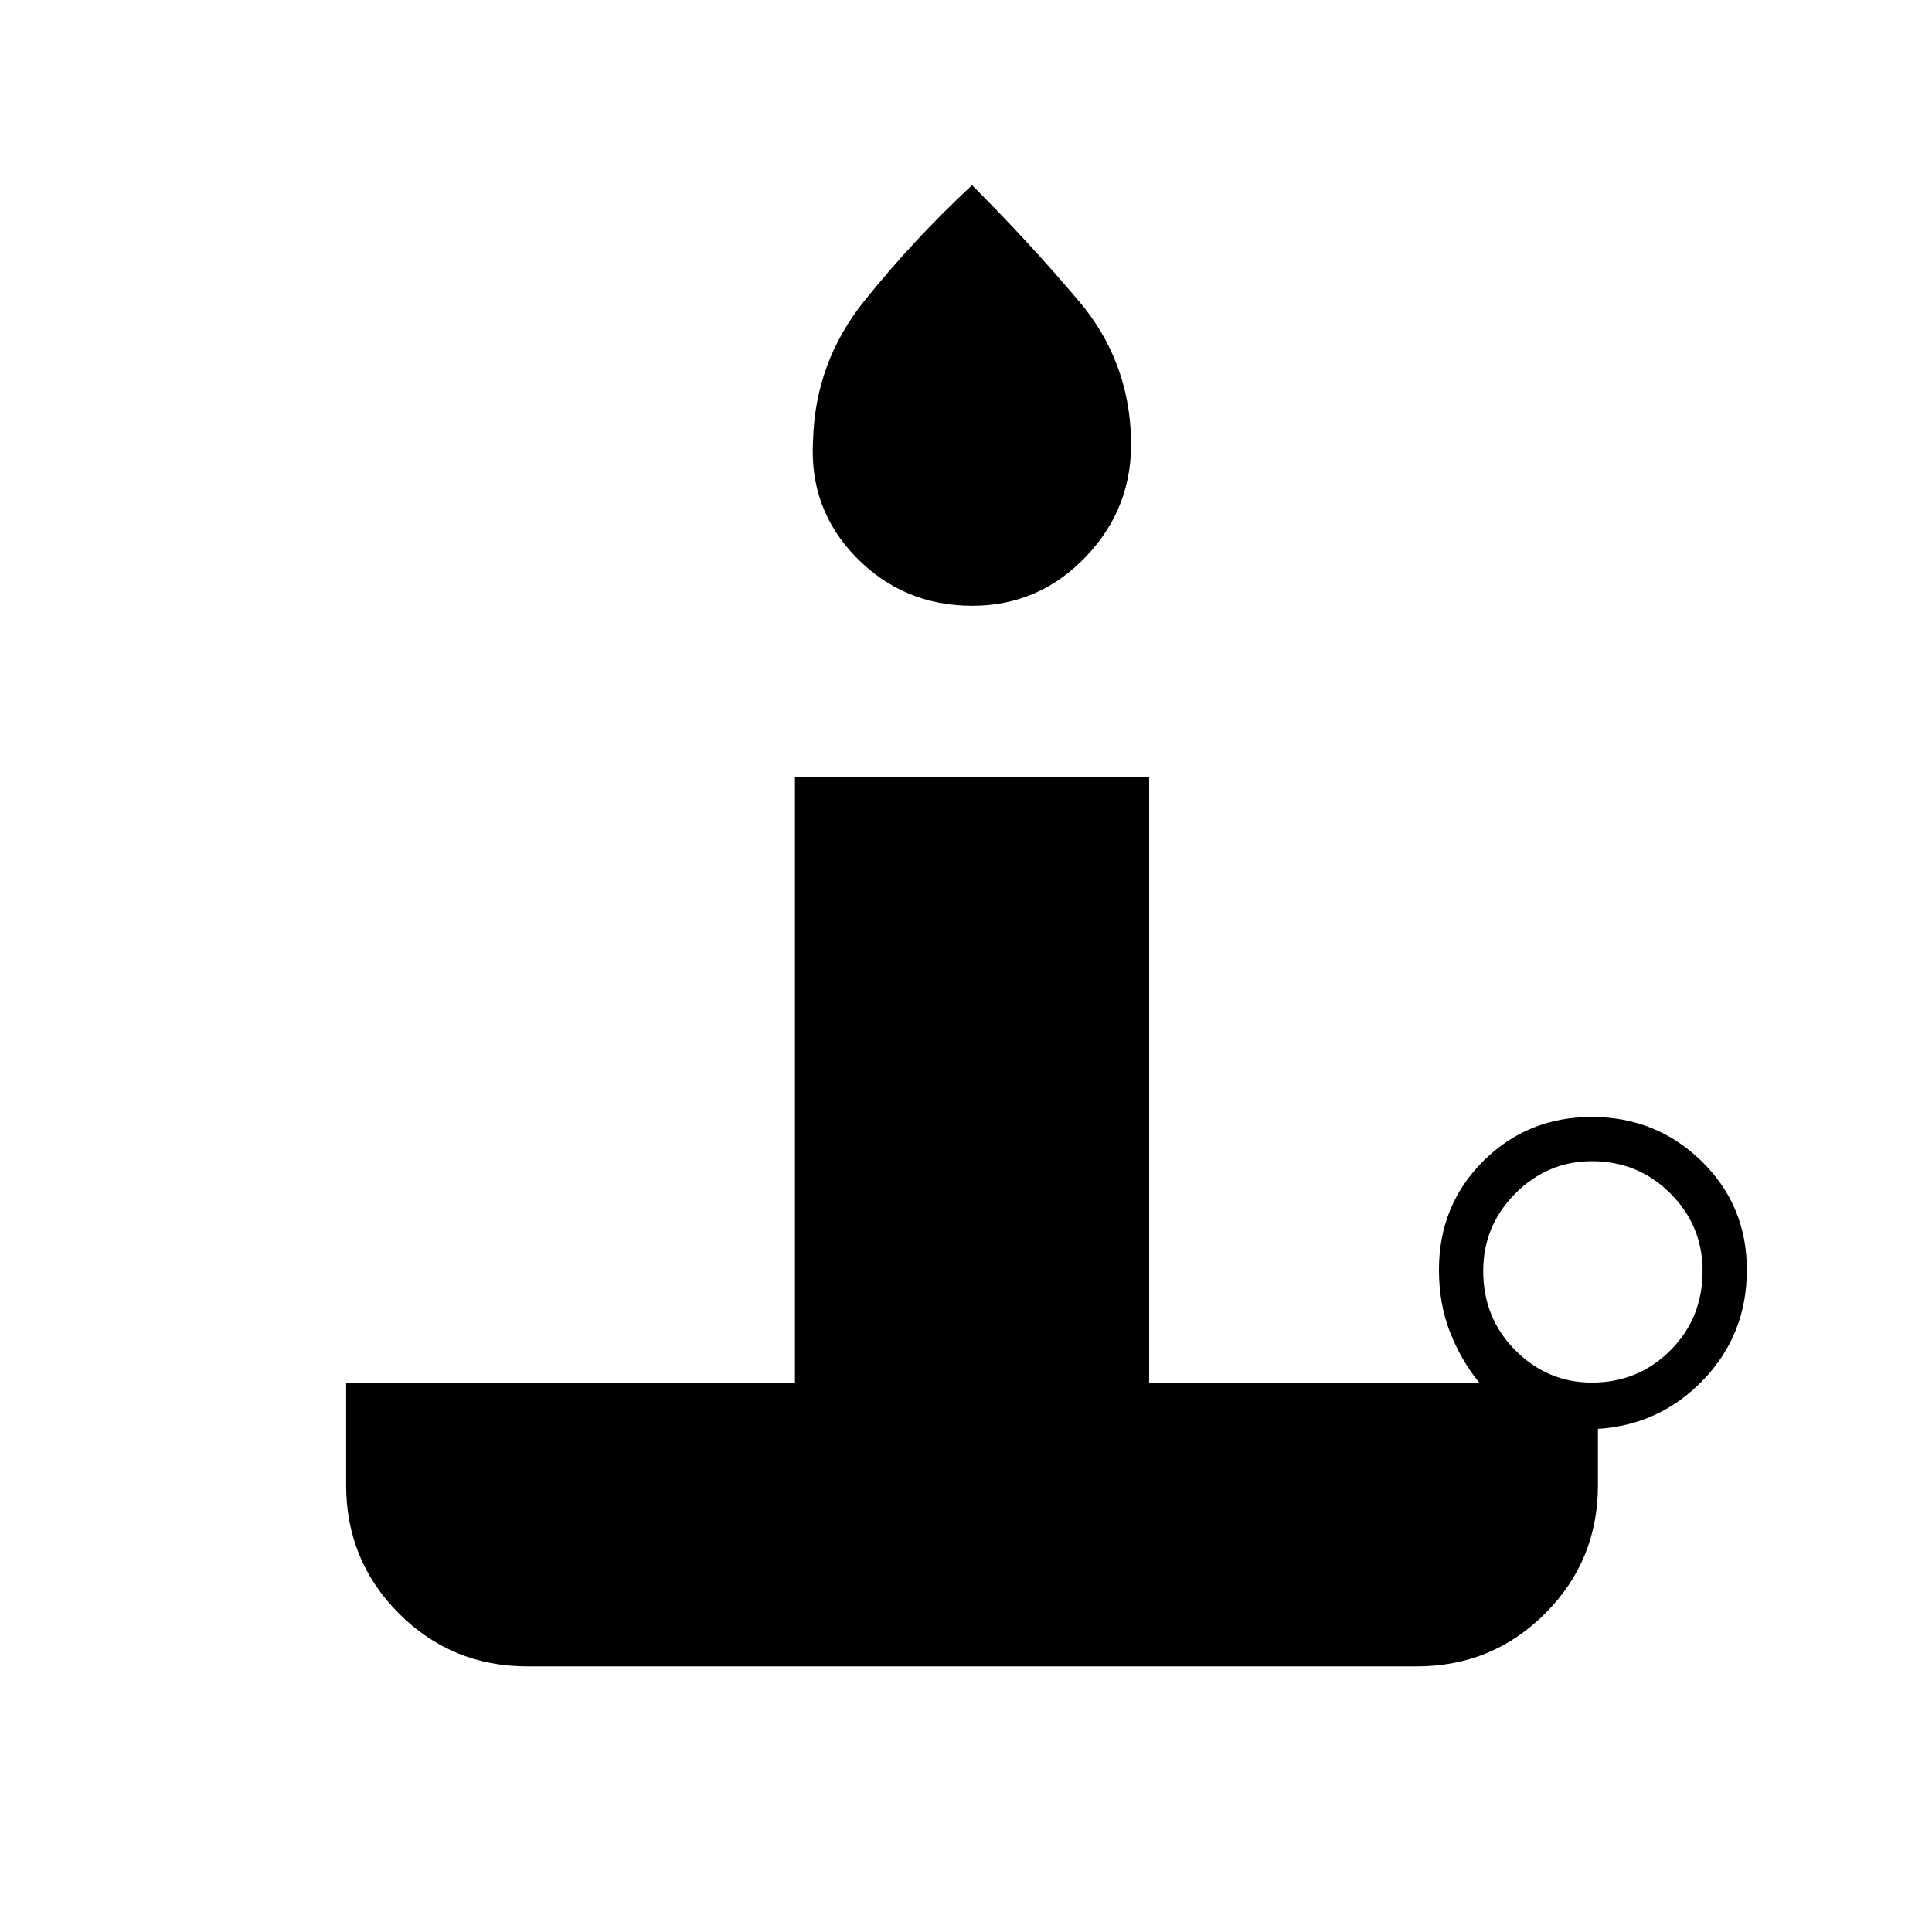 <svg xmlns="http://www.w3.org/2000/svg" height="48" viewBox="0 -960 960 960" width="48"><path d="M483.15-659q-34.15 0-57.65-24T404-741q1-39 25.5-69.5T483-868q28 28 53 57.5t26 68.49q1 34.06-22.35 58.54Q516.31-659 483.15-659ZM791-273q23 0 39-16t16-39.5q0-22.5-16-38.5t-39-16q-22 0-38 16t-16 38.5q0 23.5 16 39.5t38 16Zm-87 141H262q-37.5 0-63.75-26.25T172-222v-51h223v-301h176v301h164q-9-11-14.5-25.05Q715-312.09 715-329q0-32.04 21.97-54.02 21.98-21.98 54-21.98 32.03 0 54.53 21.98T868-329q0 32-21.5 54.5T794-250v28q0 37.5-26.25 63.75T704-132Z"/></svg>